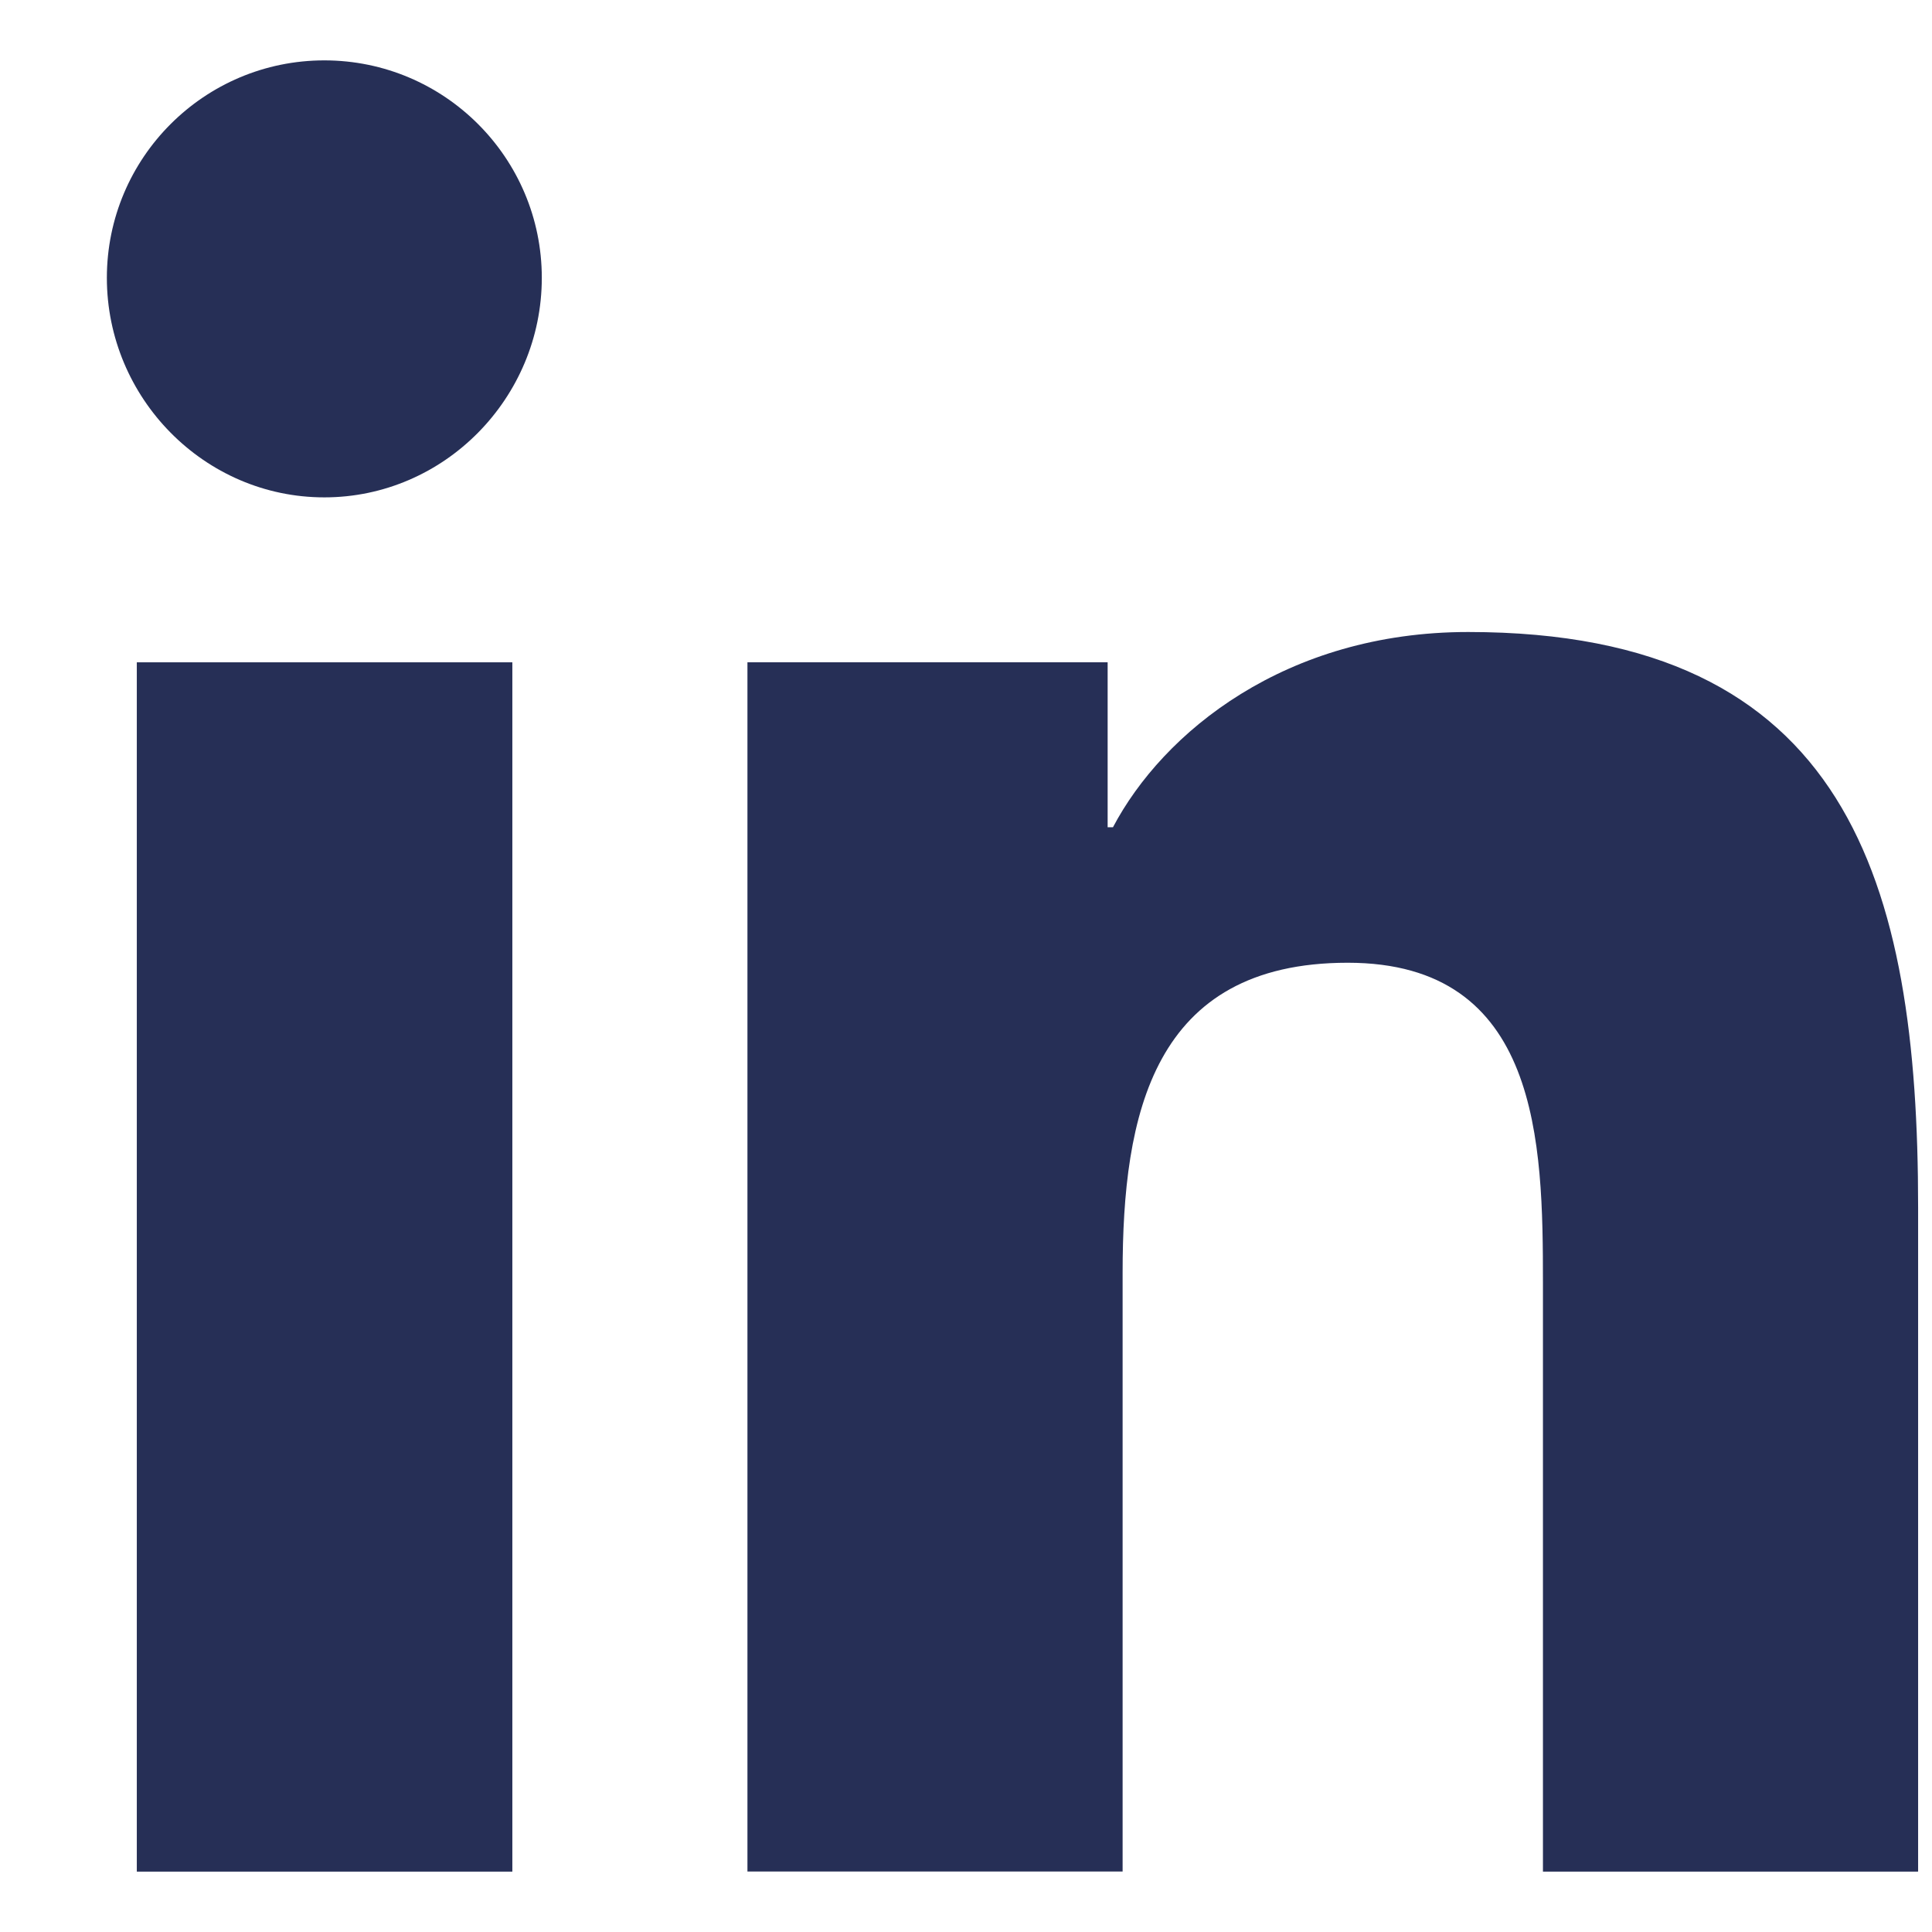 <svg width="16" height="16" viewBox="0 0 16 16" fill="none" xmlns="http://www.w3.org/2000/svg">
<path d="M15.881 15.5L15.885 15.499V9.998C15.885 7.307 15.305 5.234 12.159 5.234C10.646 5.234 9.632 6.064 9.217 6.851H9.173V5.485H6.19V15.499H9.297V10.541C9.297 9.235 9.544 7.973 11.161 7.973C12.754 7.973 12.778 9.463 12.778 10.624V15.5H15.881Z" fill="#262F56"/>
<path d="M1.133 5.485H4.243V15.5H1.133V5.485Z" fill="#262F56"/>
<path d="M2.686 0.5C1.692 0.5 0.885 1.307 0.885 2.301C0.885 3.296 1.692 4.119 2.686 4.119C3.68 4.119 4.487 3.296 4.487 2.301C4.487 1.307 3.68 0.5 2.686 0.5Z" fill="#262F56"/>
</svg>
